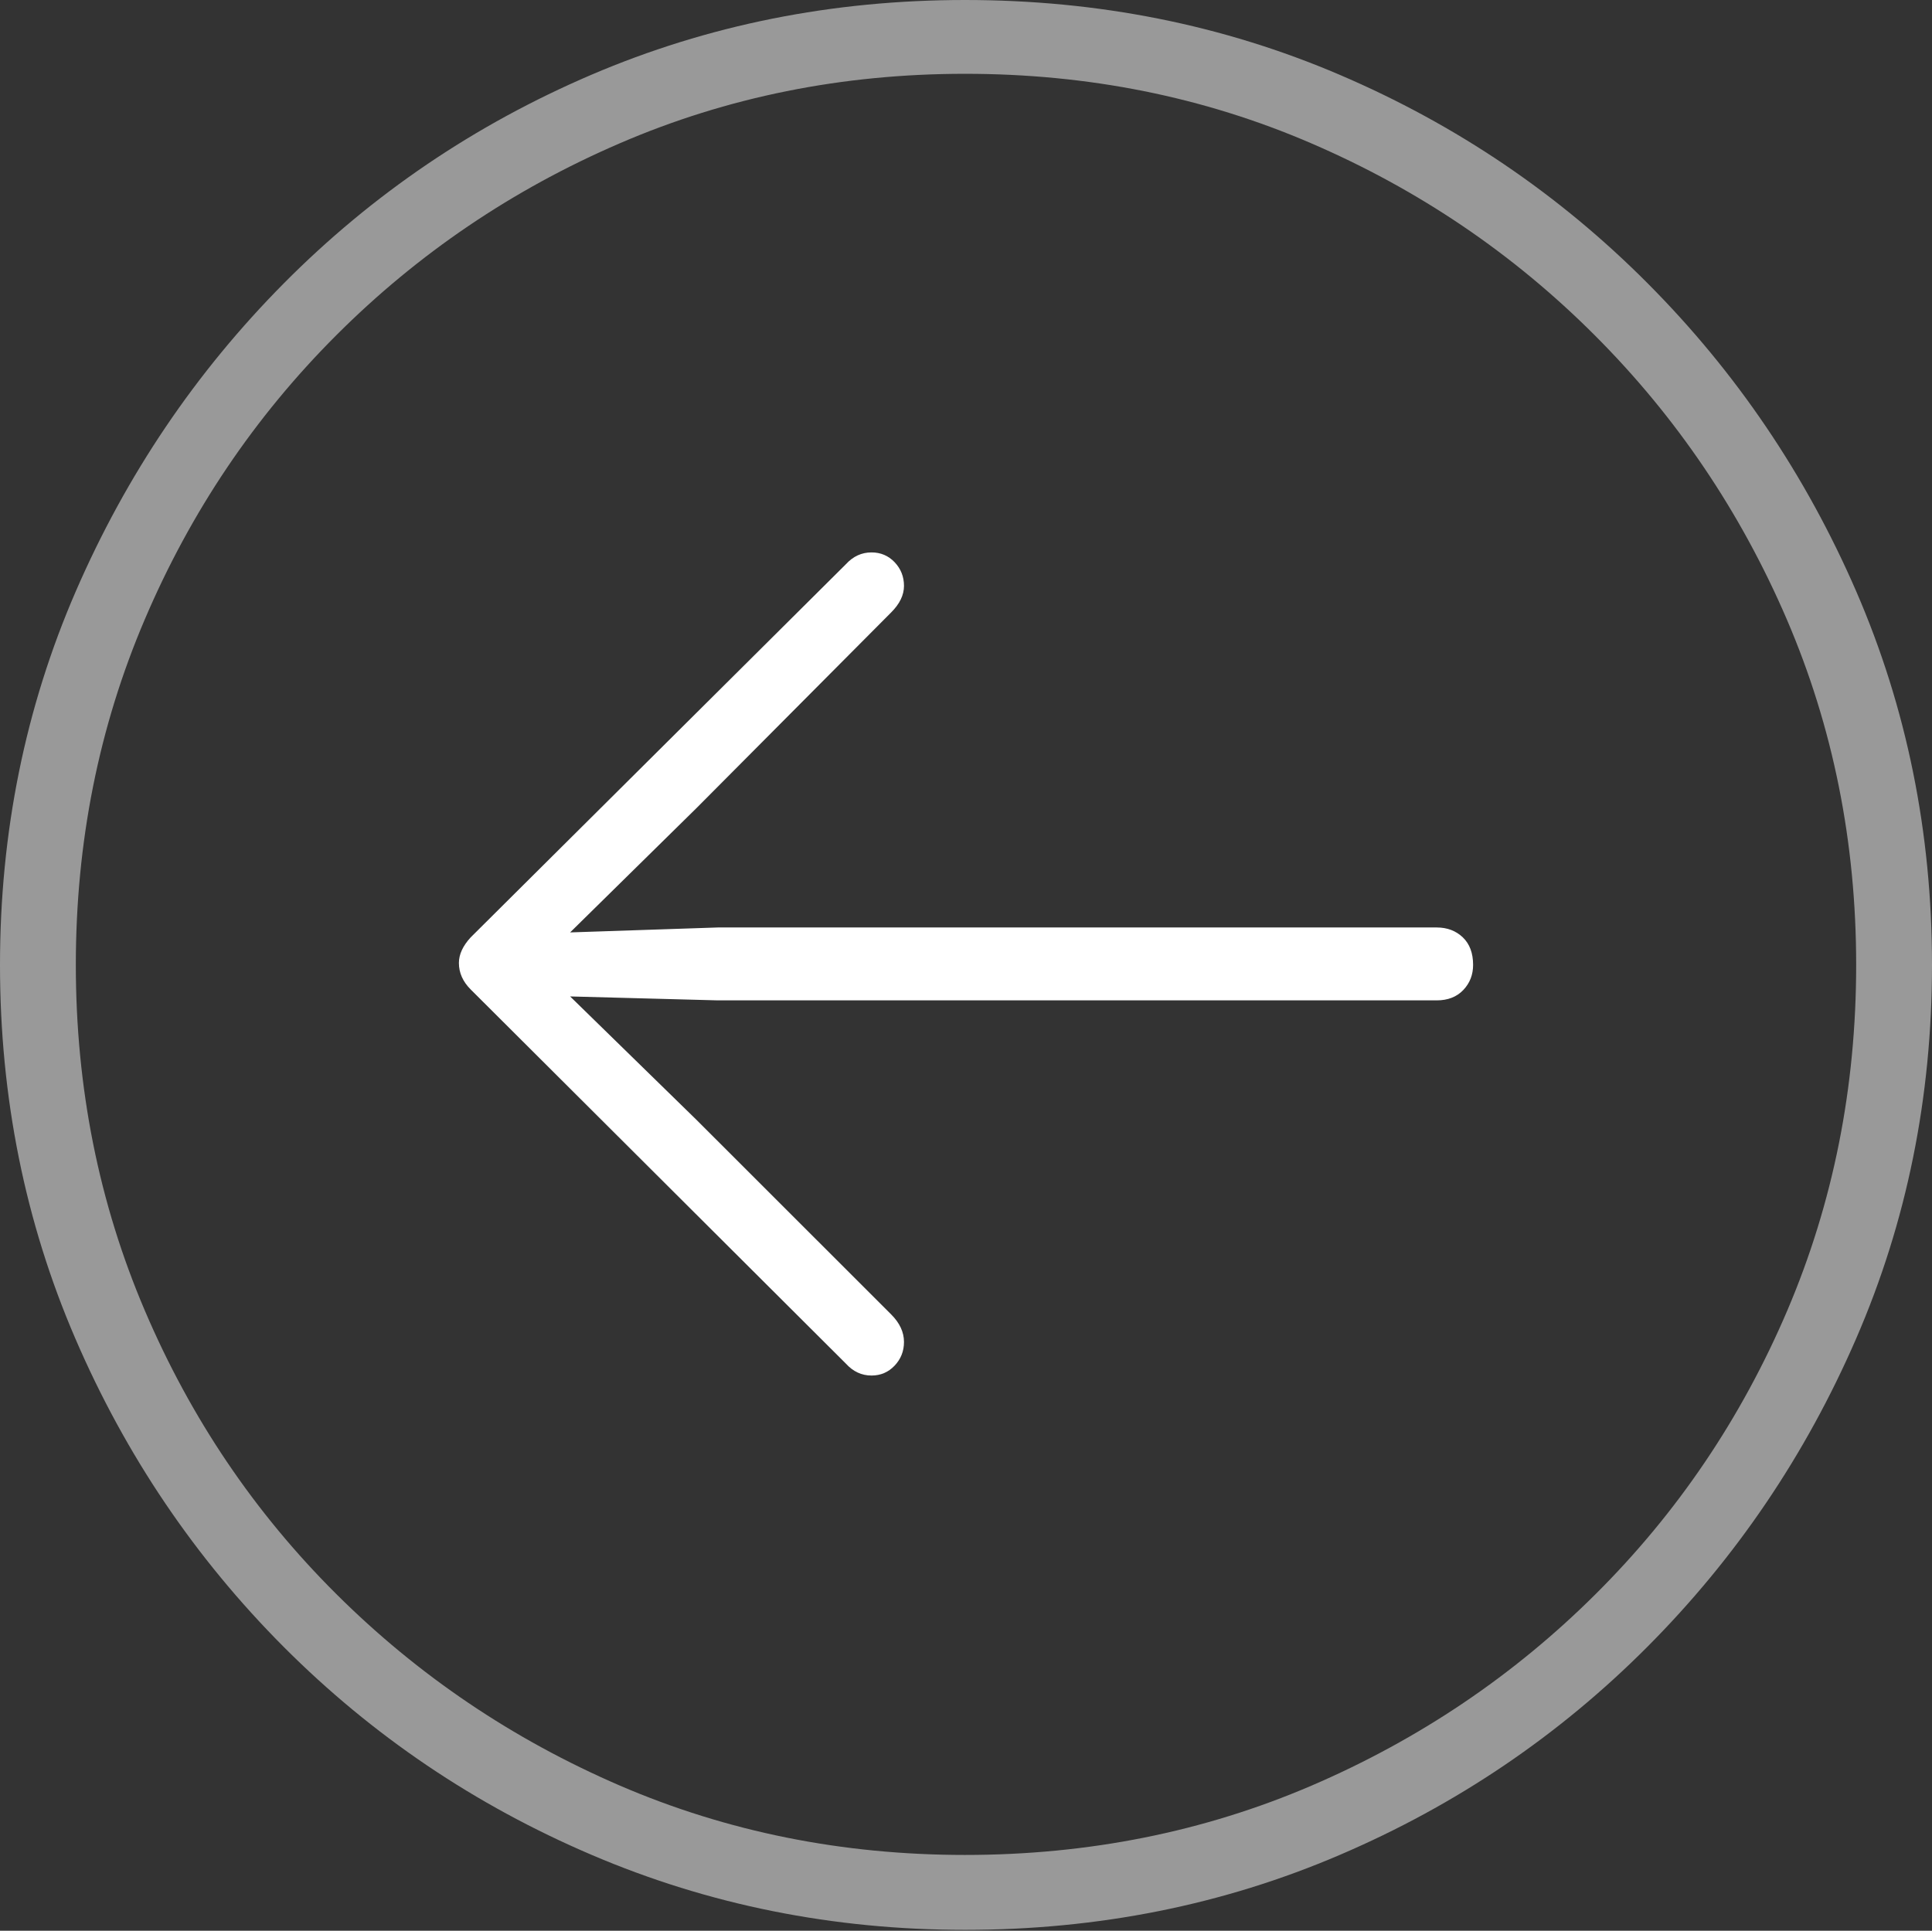 <?xml version="1.0" encoding="UTF-8"?>
<!--Generator: Apple Native CoreSVG 175-->
<!DOCTYPE svg
PUBLIC "-//W3C//DTD SVG 1.1//EN"
       "http://www.w3.org/Graphics/SVG/1.1/DTD/svg11.dtd">
<svg version="1.1" xmlns="http://www.w3.org/2000/svg" xmlns:xlink="http://www.w3.org/1999/xlink" width="19.16" height="19.15">
 <rect width="100%" height="100%" fill="#333333" stroke="none"/>
 <g>
  <rect height="19.15" opacity="0" width="19.16" x="0" y="0"/>
  <path d="M9.57 19.141Q11.553 19.141 13.286 18.398Q15.02 17.656 16.338 16.333Q17.656 15.01 18.408 13.276Q19.16 11.543 19.16 9.57Q19.16 7.598 18.408 5.864Q17.656 4.131 16.338 2.808Q15.02 1.484 13.286 0.742Q11.553 0 9.57 0Q7.598 0 5.864 0.742Q4.131 1.484 2.817 2.808Q1.504 4.131 0.752 5.864Q0 7.598 0 9.57Q0 11.543 0.747 13.276Q1.494 15.01 2.812 16.333Q4.131 17.656 5.869 18.398Q7.607 19.141 9.57 19.141ZM9.57 18.398Q7.744 18.398 6.147 17.71Q4.551 17.021 3.335 15.81Q2.119 14.6 1.436 12.998Q0.752 11.396 0.752 9.57Q0.752 7.744 1.436 6.143Q2.119 4.541 3.335 3.325Q4.551 2.109 6.147 1.421Q7.744 0.732 9.57 0.732Q11.406 0.732 13.003 1.421Q14.6 2.109 15.815 3.325Q17.031 4.541 17.72 6.143Q18.408 7.744 18.408 9.57Q18.408 11.396 17.725 12.998Q17.041 14.6 15.825 15.81Q14.609 17.021 13.008 17.71Q11.406 18.398 9.57 18.398Z" fill="rgba(255,255,255,0.5)"/>
  <path d="M4.551 9.551Q4.551 9.697 4.668 9.814L8.389 13.525Q8.496 13.643 8.643 13.643Q8.779 13.643 8.872 13.545Q8.965 13.447 8.965 13.31Q8.965 13.164 8.838 13.037L6.904 11.104L5.654 9.883L7.119 9.922L14.248 9.922Q14.414 9.922 14.512 9.819Q14.609 9.717 14.609 9.57Q14.609 9.395 14.507 9.297Q14.404 9.199 14.248 9.199L7.119 9.199L5.654 9.248L6.904 8.018L8.838 6.074Q8.965 5.947 8.965 5.811Q8.965 5.674 8.872 5.576Q8.779 5.479 8.643 5.479Q8.496 5.479 8.389 5.596L4.668 9.297Q4.551 9.424 4.551 9.551Z" fill="#ffffff"/>
 </g>
</svg>
